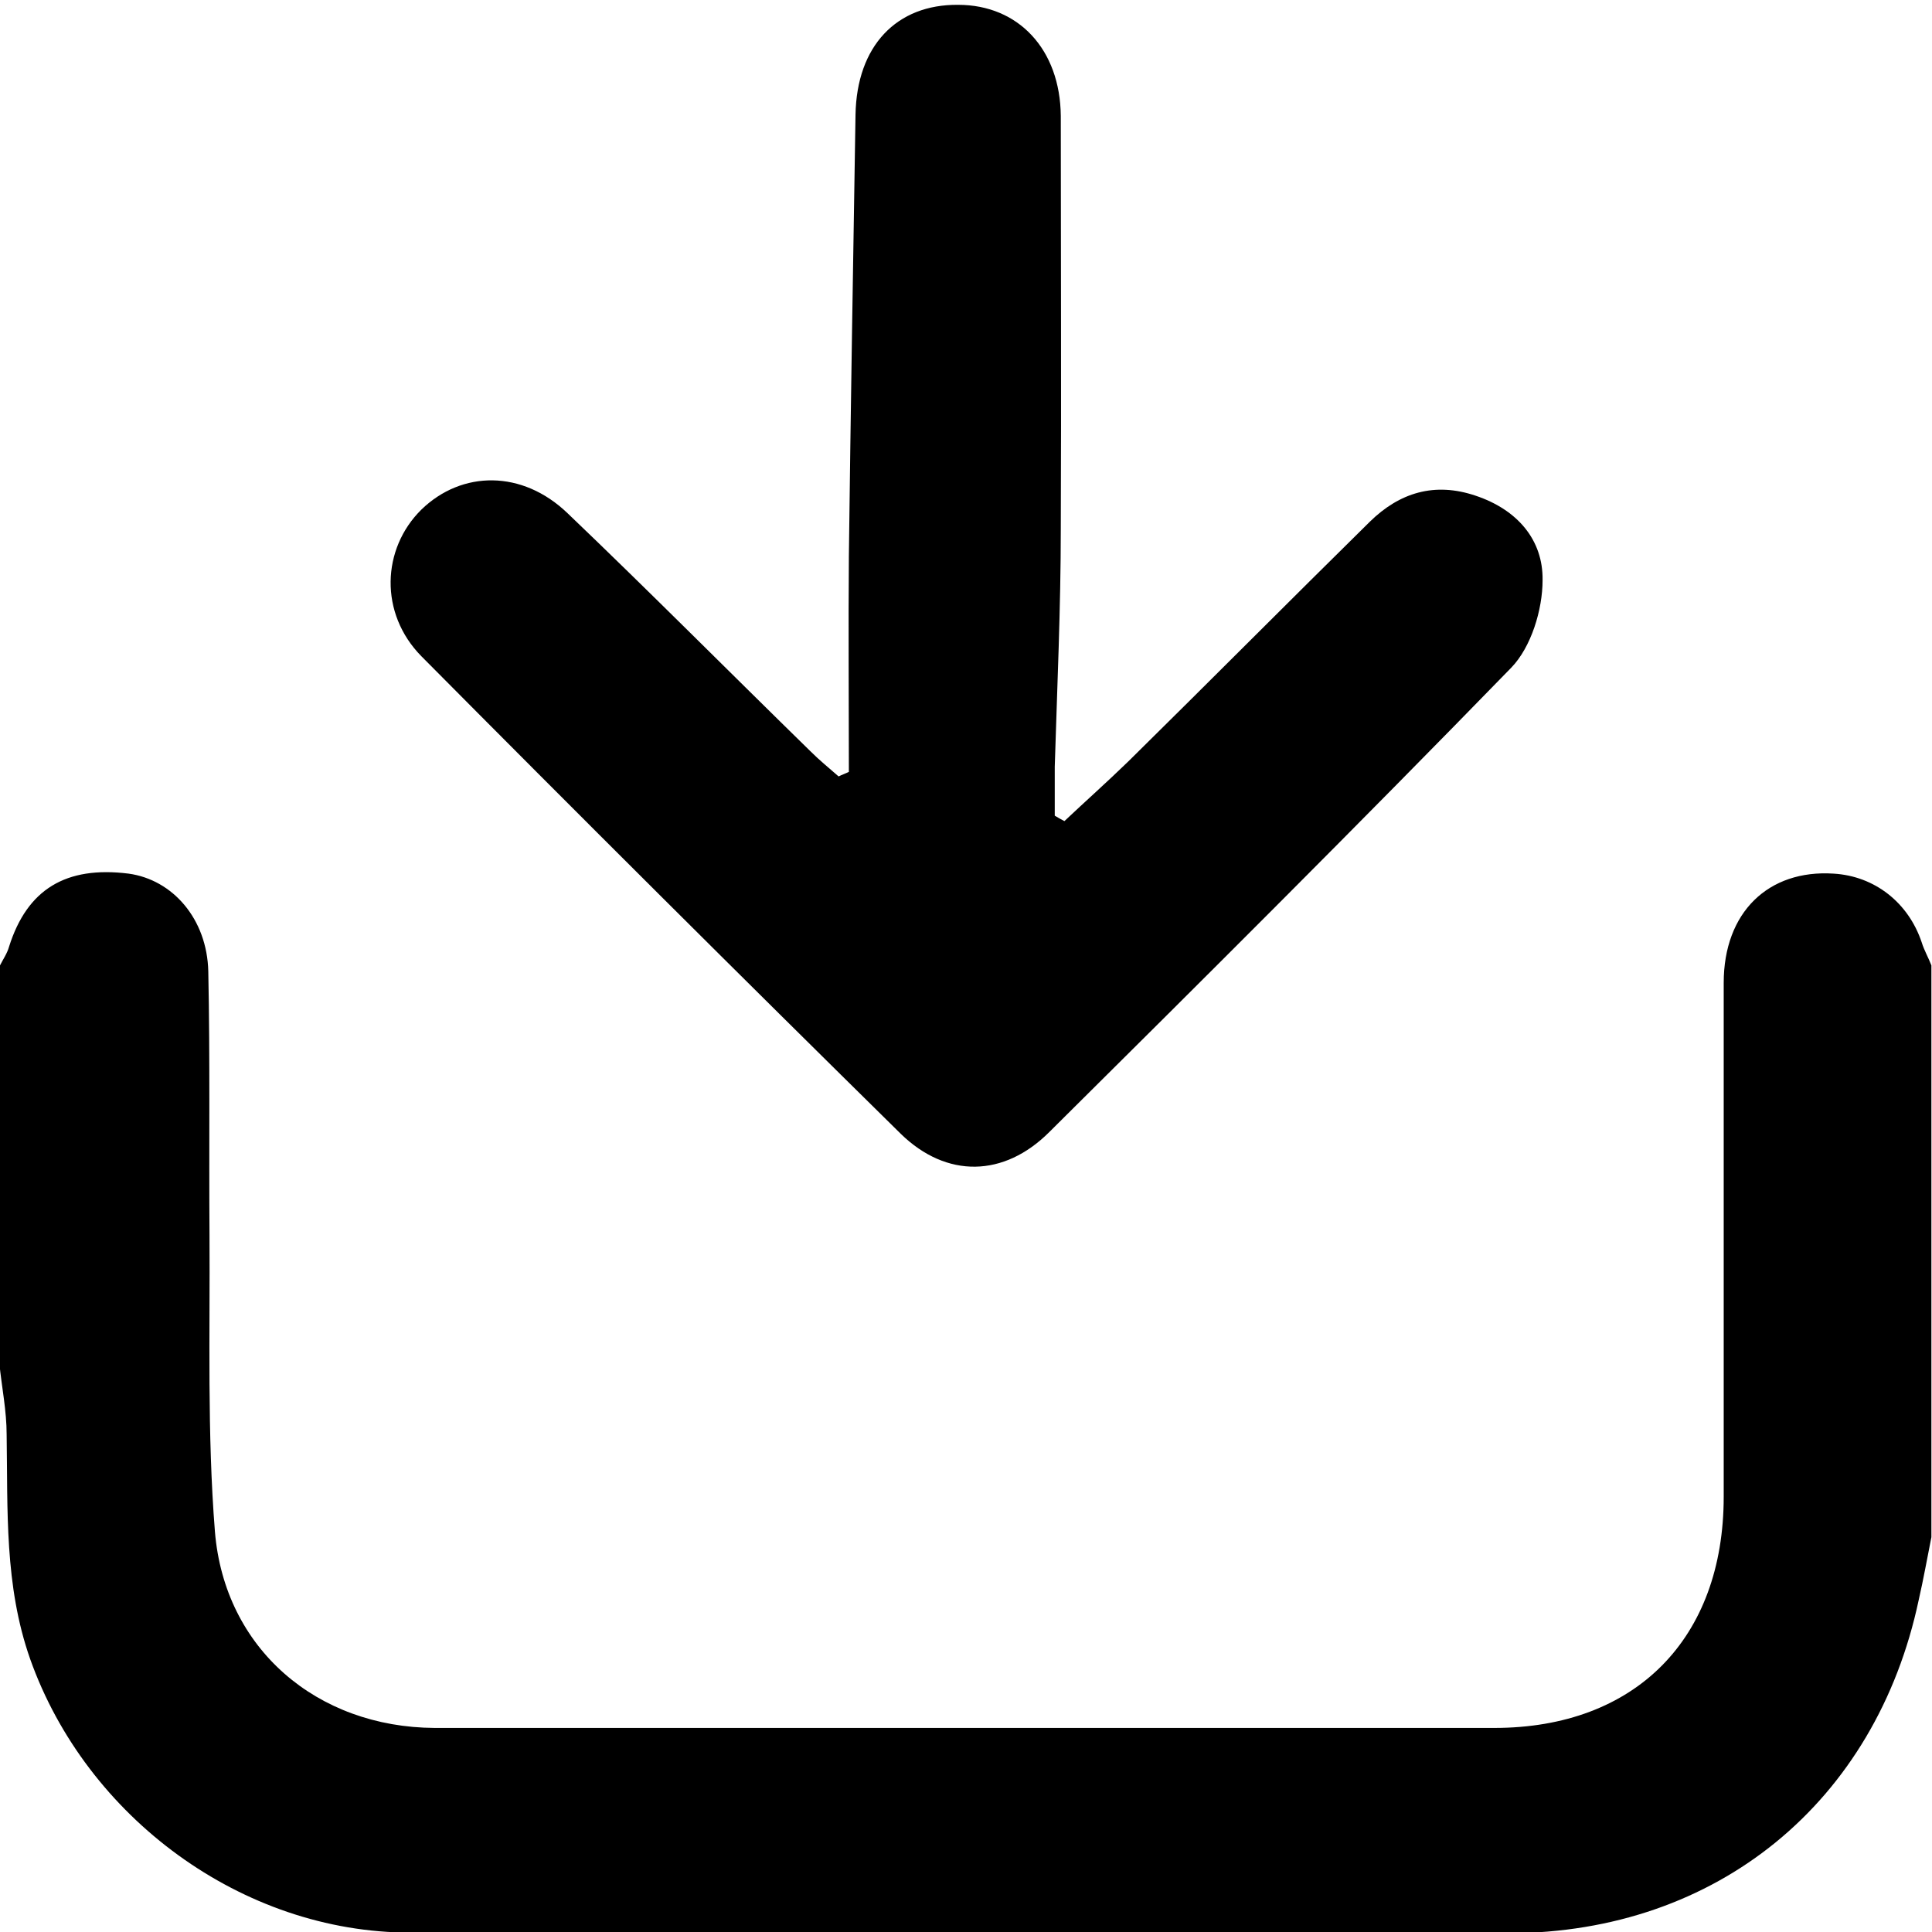 <?xml version="1.0" encoding="UTF-8"?>
<svg id="Layer_1" data-name="Layer 1" xmlns="http://www.w3.org/2000/svg" viewBox="0 0 32 32">
  <defs>
    <style>
      .cls-1 {
        fill: #000;
        stroke-width: 0px;
      }
    </style>
  </defs>
  <path class="cls-1" d="M0,15.99c.05-.1.12-.2.15-.31.3-.95.94-1.34,1.98-1.21.73.1,1.3.75,1.32,1.62.03,1.46.01,2.92.02,4.37.01,1.64-.04,3.28.09,4.91.16,1.94,1.69,3.24,3.64,3.25,4.47,0,8.95,0,13.42,0,1.38,0,2.76,0,4.13,0,2.34,0,3.8-1.48,3.8-3.83,0-2.84,0-5.67,0-8.51,0-1.17.74-1.88,1.82-1.81.68.04,1.24.48,1.46,1.14.04.13.11.25.16.38v9.47c-.07.35-.13.69-.21,1.04-.71,3.35-3.34,5.51-6.78,5.52-6.07.01-12.13,0-18.2-.01-2.79,0-5.37-1.91-6.3-4.53-.43-1.22-.37-2.47-.39-3.72,0-.39-.08-.78-.12-1.17,0-2.2,0-4.4,0-6.59Z"/>
  <path class="cls-1" d="M14.06,12.79c0-1.19-.01-2.39,0-3.58.03-2.44.07-4.87.11-7.31.02-1.14.68-1.83,1.7-1.82,1,0,1.69.74,1.7,1.84,0,2.28.01,4.56,0,6.83,0,1.32-.06,2.63-.1,3.95,0,.27,0,.54,0,.81.05.03.1.06.16.09.35-.33.71-.65,1.06-.99,1.34-1.32,2.66-2.65,4-3.97.49-.48,1.07-.66,1.75-.43.69.23,1.12.73,1.11,1.4,0,.49-.19,1.11-.52,1.45-2.52,2.59-5.08,5.14-7.65,7.69-.75.75-1.7.77-2.46.03-2.66-2.62-5.31-5.26-7.94-7.91-.7-.71-.66-1.78,0-2.43.67-.65,1.67-.66,2.42.06,1.36,1.3,2.68,2.63,4.02,3.94.15.15.31.28.47.42.06-.03.12-.05.18-.08Z"/>
</svg>